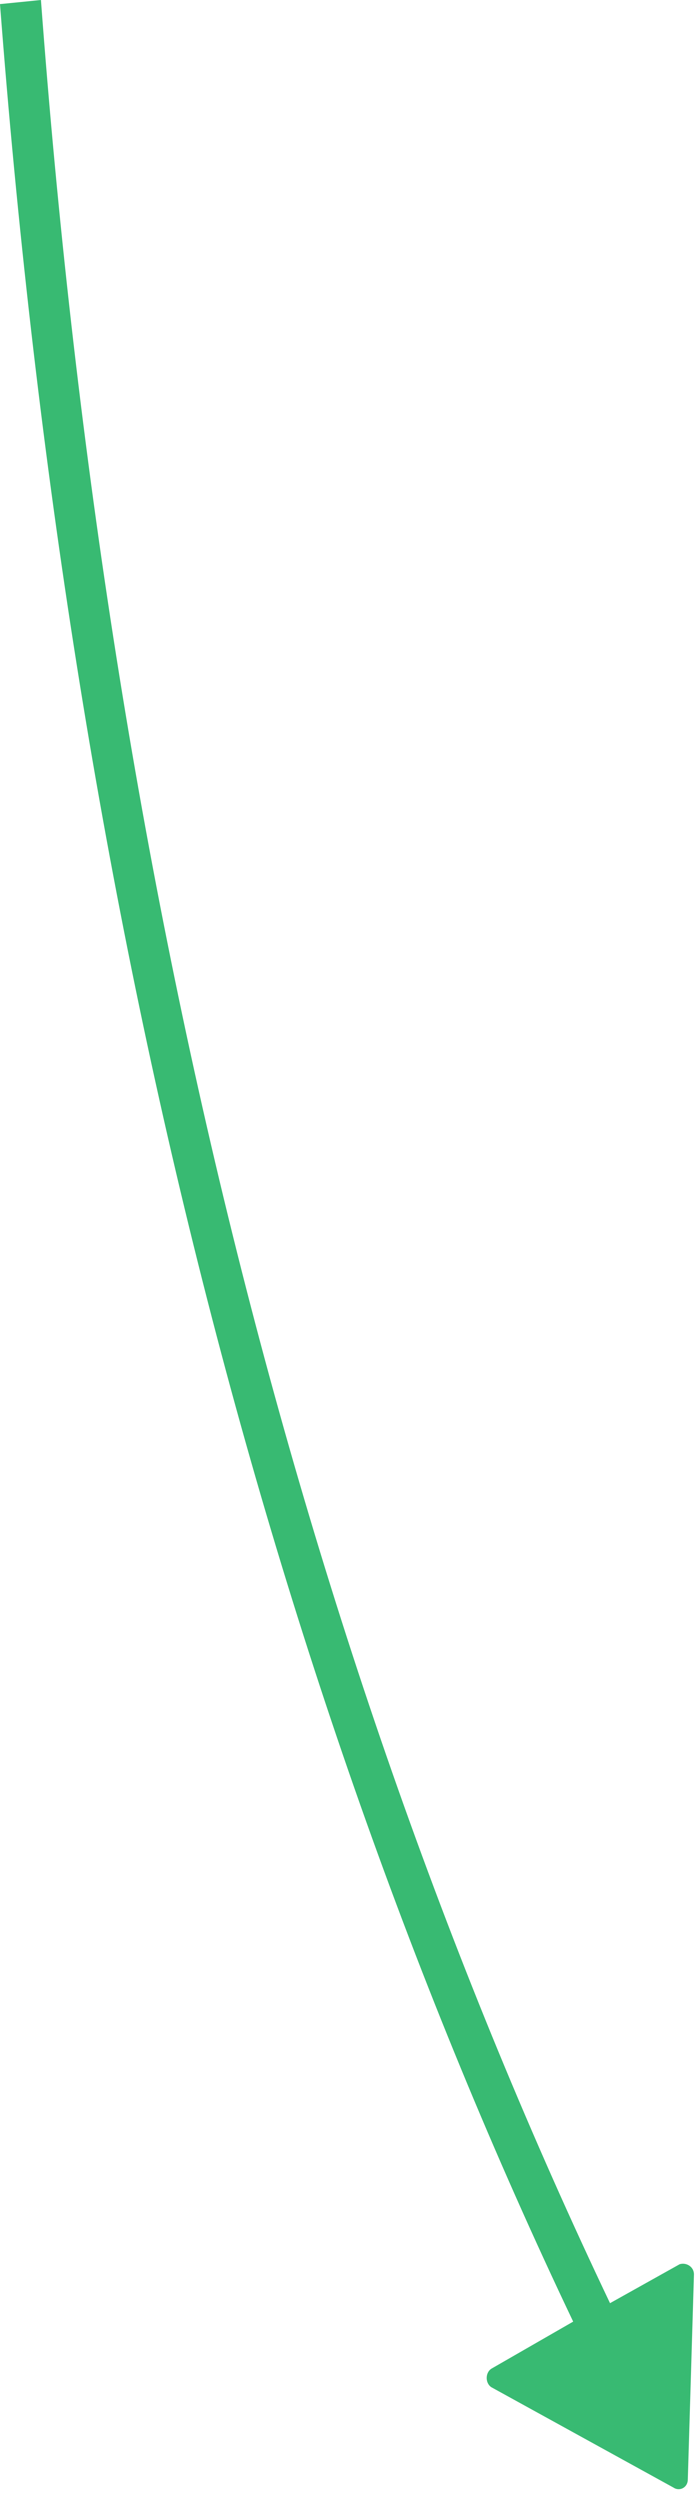 <?xml version="1.0" encoding="utf-8"?>
<!-- Generator: Adobe Illustrator 22.1.0, SVG Export Plug-In . SVG Version: 6.00 Build 0)  -->
<svg version="1.1" id="Layer_1" xmlns="http://www.w3.org/2000/svg" xmlns:xlink="http://www.w3.org/1999/xlink" x="0px" y="0px"
	 viewBox="0 0 34 122" style="enable-background:new 0 0 34 122;" xml:space="preserve">
<style type="text/css">
	.st0{fill:#38BA72;}
</style>
<path id="ar_x5F_d" class="st0" d="M28,113.3l-4,2.3c-0.3,0.2-0.3,0.7,0,0.9l8.9,4.9c0.3,0.2,0.7,0,0.7-0.4l0.3-10
	c0-0.4-0.4-0.6-0.7-0.5l-3.4,1.9C14.5,80.3,5.2,42.9,2,0L0,0.2C3.3,43.3,12.6,81,28,113.3z"/>
</svg>
